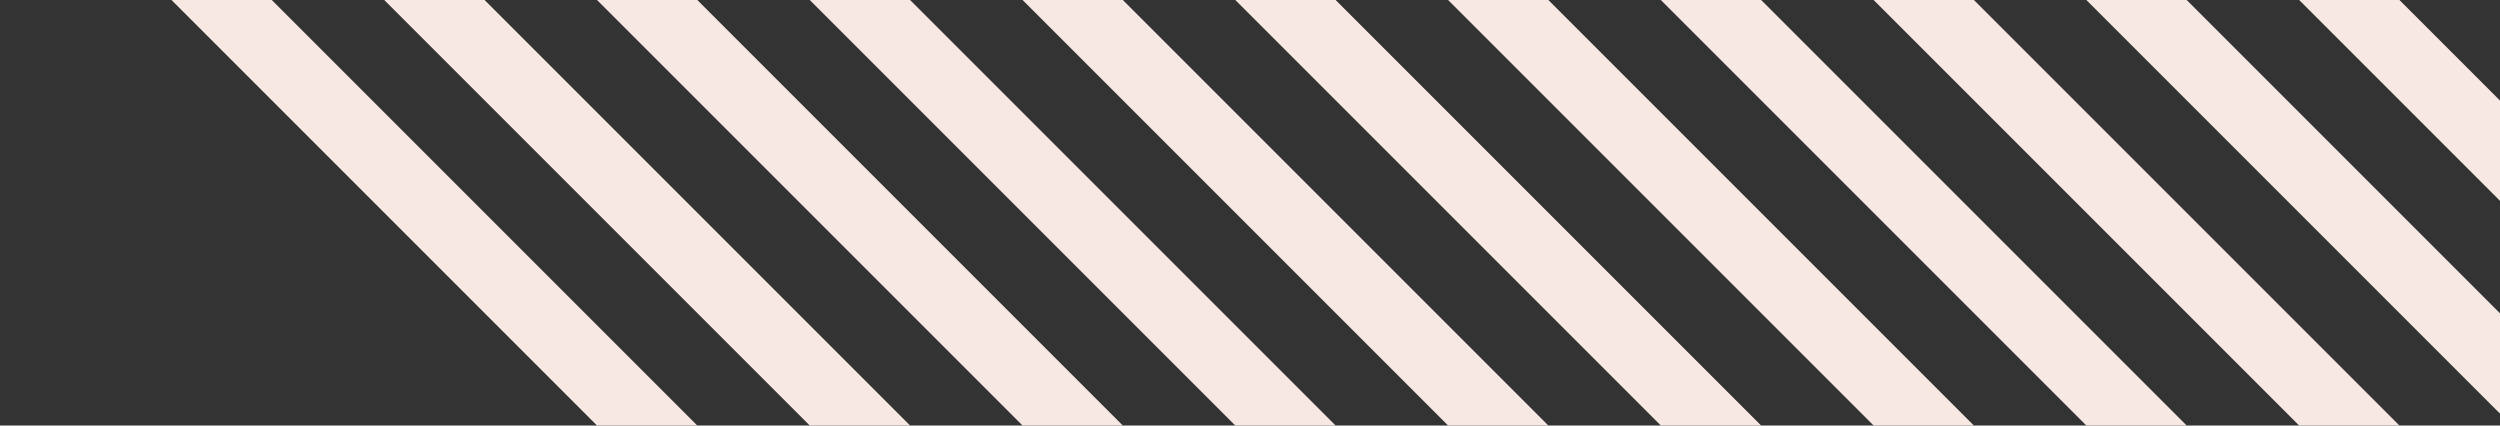 <svg width="282" height="48" viewBox="0 0 282 48" fill="none" xmlns="http://www.w3.org/2000/svg">
<rect x="0" y="0" width="282" height="48" fill="#333333" stroke="none"/>
<rect y="-19.343" width="8" height="128" transform="rotate(-45 0 -19.343)" fill="#F7E8E3"/>
<rect x="24" y="-19.343" width="8" height="128" transform="rotate(-45 24 -19.343)" fill="#F7E8E3"/>
<rect x="48" y="-19.343" width="8" height="128" transform="rotate(-45 48 -19.343)" fill="#F7E8E3"/>
<rect x="72" y="-19.343" width="8" height="128" transform="rotate(-45 72 -19.343)" fill="#F7E8E3"/>
<rect x="96" y="-19.343" width="8" height="128" transform="rotate(-45 96 -19.343)" fill="#F7E8E3"/>
<rect x="120" y="-19.343" width="8" height="128" transform="rotate(-45 120 -19.343)" fill="#F7E8E3"/>
<rect x="144" y="-19.343" width="8" height="128" transform="rotate(-45 144 -19.343)" fill="#F7E8E3"/>
<rect x="168" y="-19.343" width="8" height="128" transform="rotate(-45 168 -19.343)" fill="#F7E8E3"/>
<rect x="192" y="-19.343" width="8" height="128" transform="rotate(-45 192 -19.343)" fill="#F7E8E3"/>
<rect x="216" y="-19.343" width="8" height="128" transform="rotate(-45 216 -19.343)" fill="#F7E8E3"/>
<rect x="240" y="-19.343" width="8" height="128" transform="rotate(-45 240 -19.343)" fill="#F7E8E3"/>
<rect x="264" y="-19.343" width="8" height="128" transform="rotate(-45 264 -19.343)" fill="#F7E8E3"/>
</svg>

